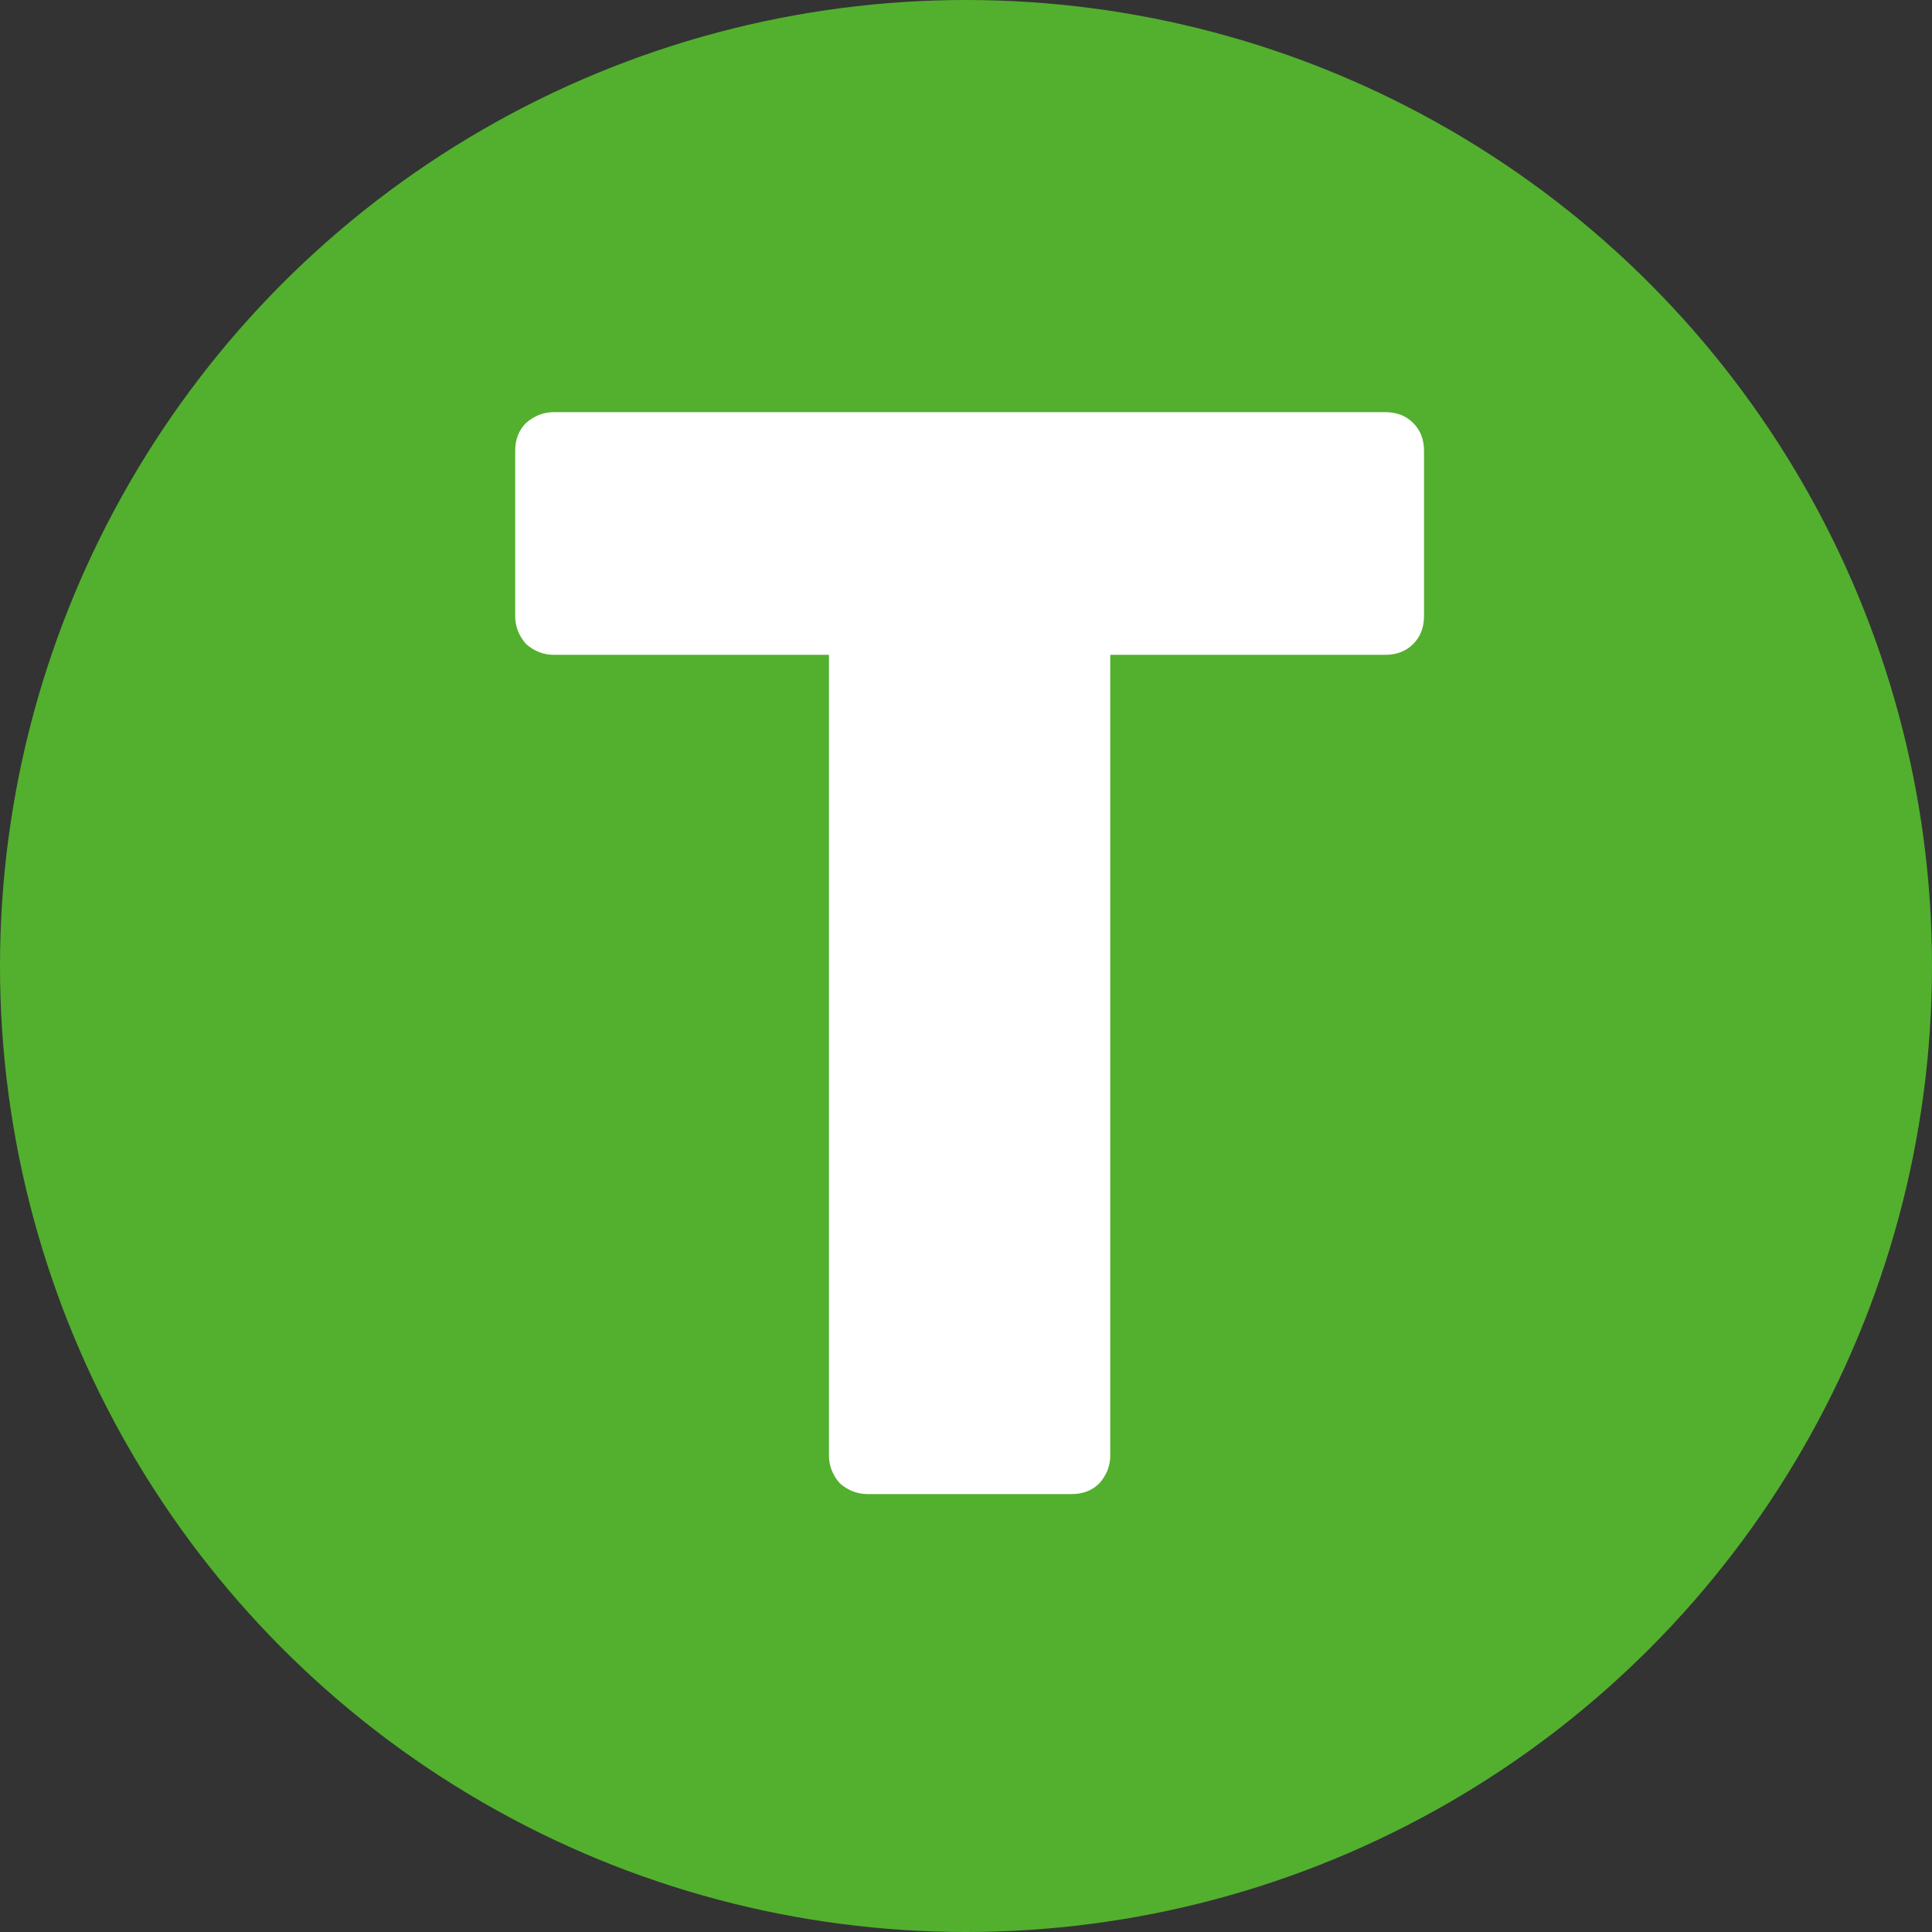 <svg width="150" height="150" viewBox="0 0 150 150" fill="none" xmlns="http://www.w3.org/2000/svg">
<rect x="0" y="0" width="150" height="150" fill="#333333" stroke="none"/>
<circle cx="75" cy="75" r="75" fill="#52B02E"/>
<path d="M67.36 116C66.56 116 65.84 115.72 65.2 115.16C64.64 114.52 64.36 113.8 64.36 113V50.84H43C42.2 50.84 41.48 50.56 40.84 50C40.28 49.36 40 48.64 40 47.84V35C40 34.12 40.28 33.4 40.84 32.84C41.48 32.28 42.2 32 43 32H107.56C108.44 32 109.16 32.28 109.72 32.84C110.28 33.4 110.56 34.12 110.56 35V47.84C110.56 48.72 110.28 49.44 109.72 50C109.16 50.56 108.44 50.84 107.56 50.84H86.2V113C86.2 113.8 85.92 114.52 85.36 115.16C84.8 115.72 84.08 116 83.2 116H67.36Z" fill="white"/>
</svg>
